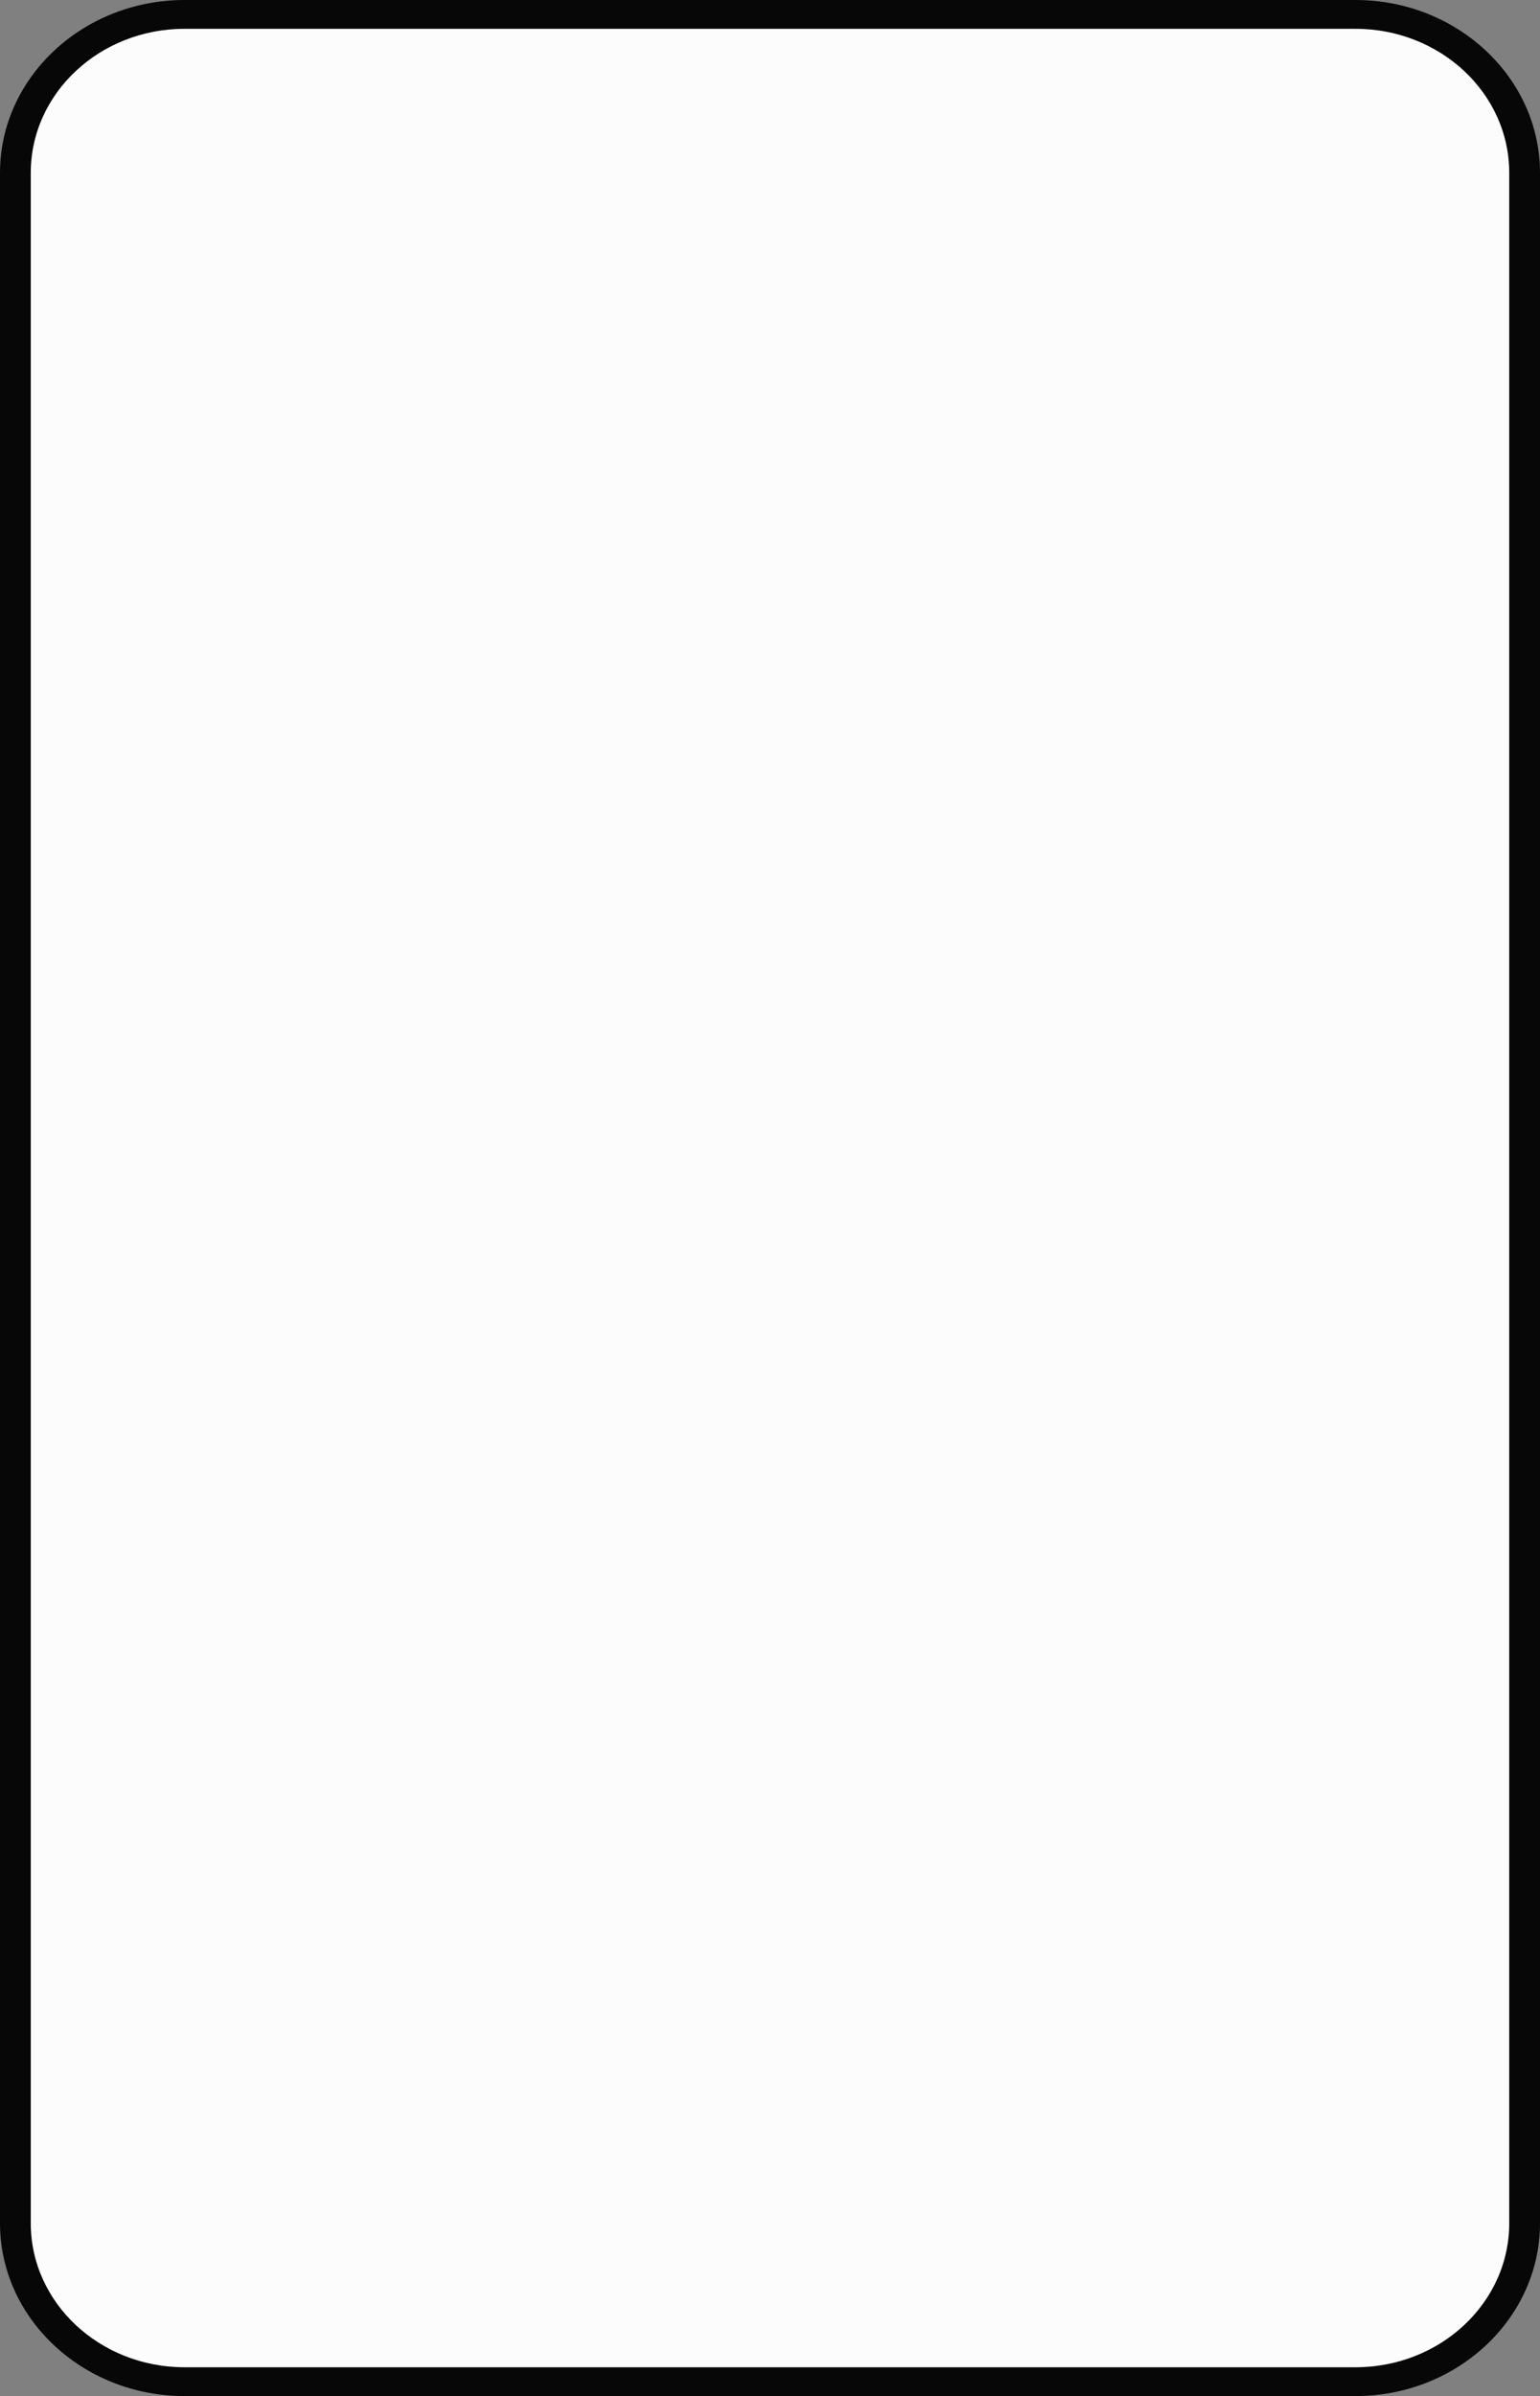 <svg id="_Слой_2" xmlns="http://www.w3.org/2000/svg" width="694.42" height="1080" viewBox="0 0 694.42 1080"><rect x="0" y="0" width="694.42" height="1080" fill="#808080" stroke="none"/><g id="Figure04_549508736"><g id="Figure04_549508736-2"><path d="M694.42 77.92V1002.08c0 42.97-37.34 77.92-83.24 77.92H83.24c-45.9.0-83.24-34.95-83.24-77.92V77.92C0 34.95 37.34.0 83.24.0H611.18c45.9.0 83.24 34.95 83.24 77.92zM27.75 1002.08c0 28.64 24.89 51.95 55.5 51.95H611.18c30.61.0 55.5-23.3 55.5-51.95V77.92c0-28.64-24.89-51.95-55.5-51.95H83.24c-30.61.0-55.5 23.3-55.5 51.95V1002.08z" fill="#070707"/><path d="M680.55 77.92V1002.08c0 35.86-31.06 64.93-69.37 64.93H83.24c-38.31.0-69.37-29.07-69.37-64.93V77.92C13.87 42.06 44.93 12.99 83.24 12.99H611.18c38.31.0 69.37 29.07 69.37 64.93z" fill="#fcfcfc"/></g></g></svg>